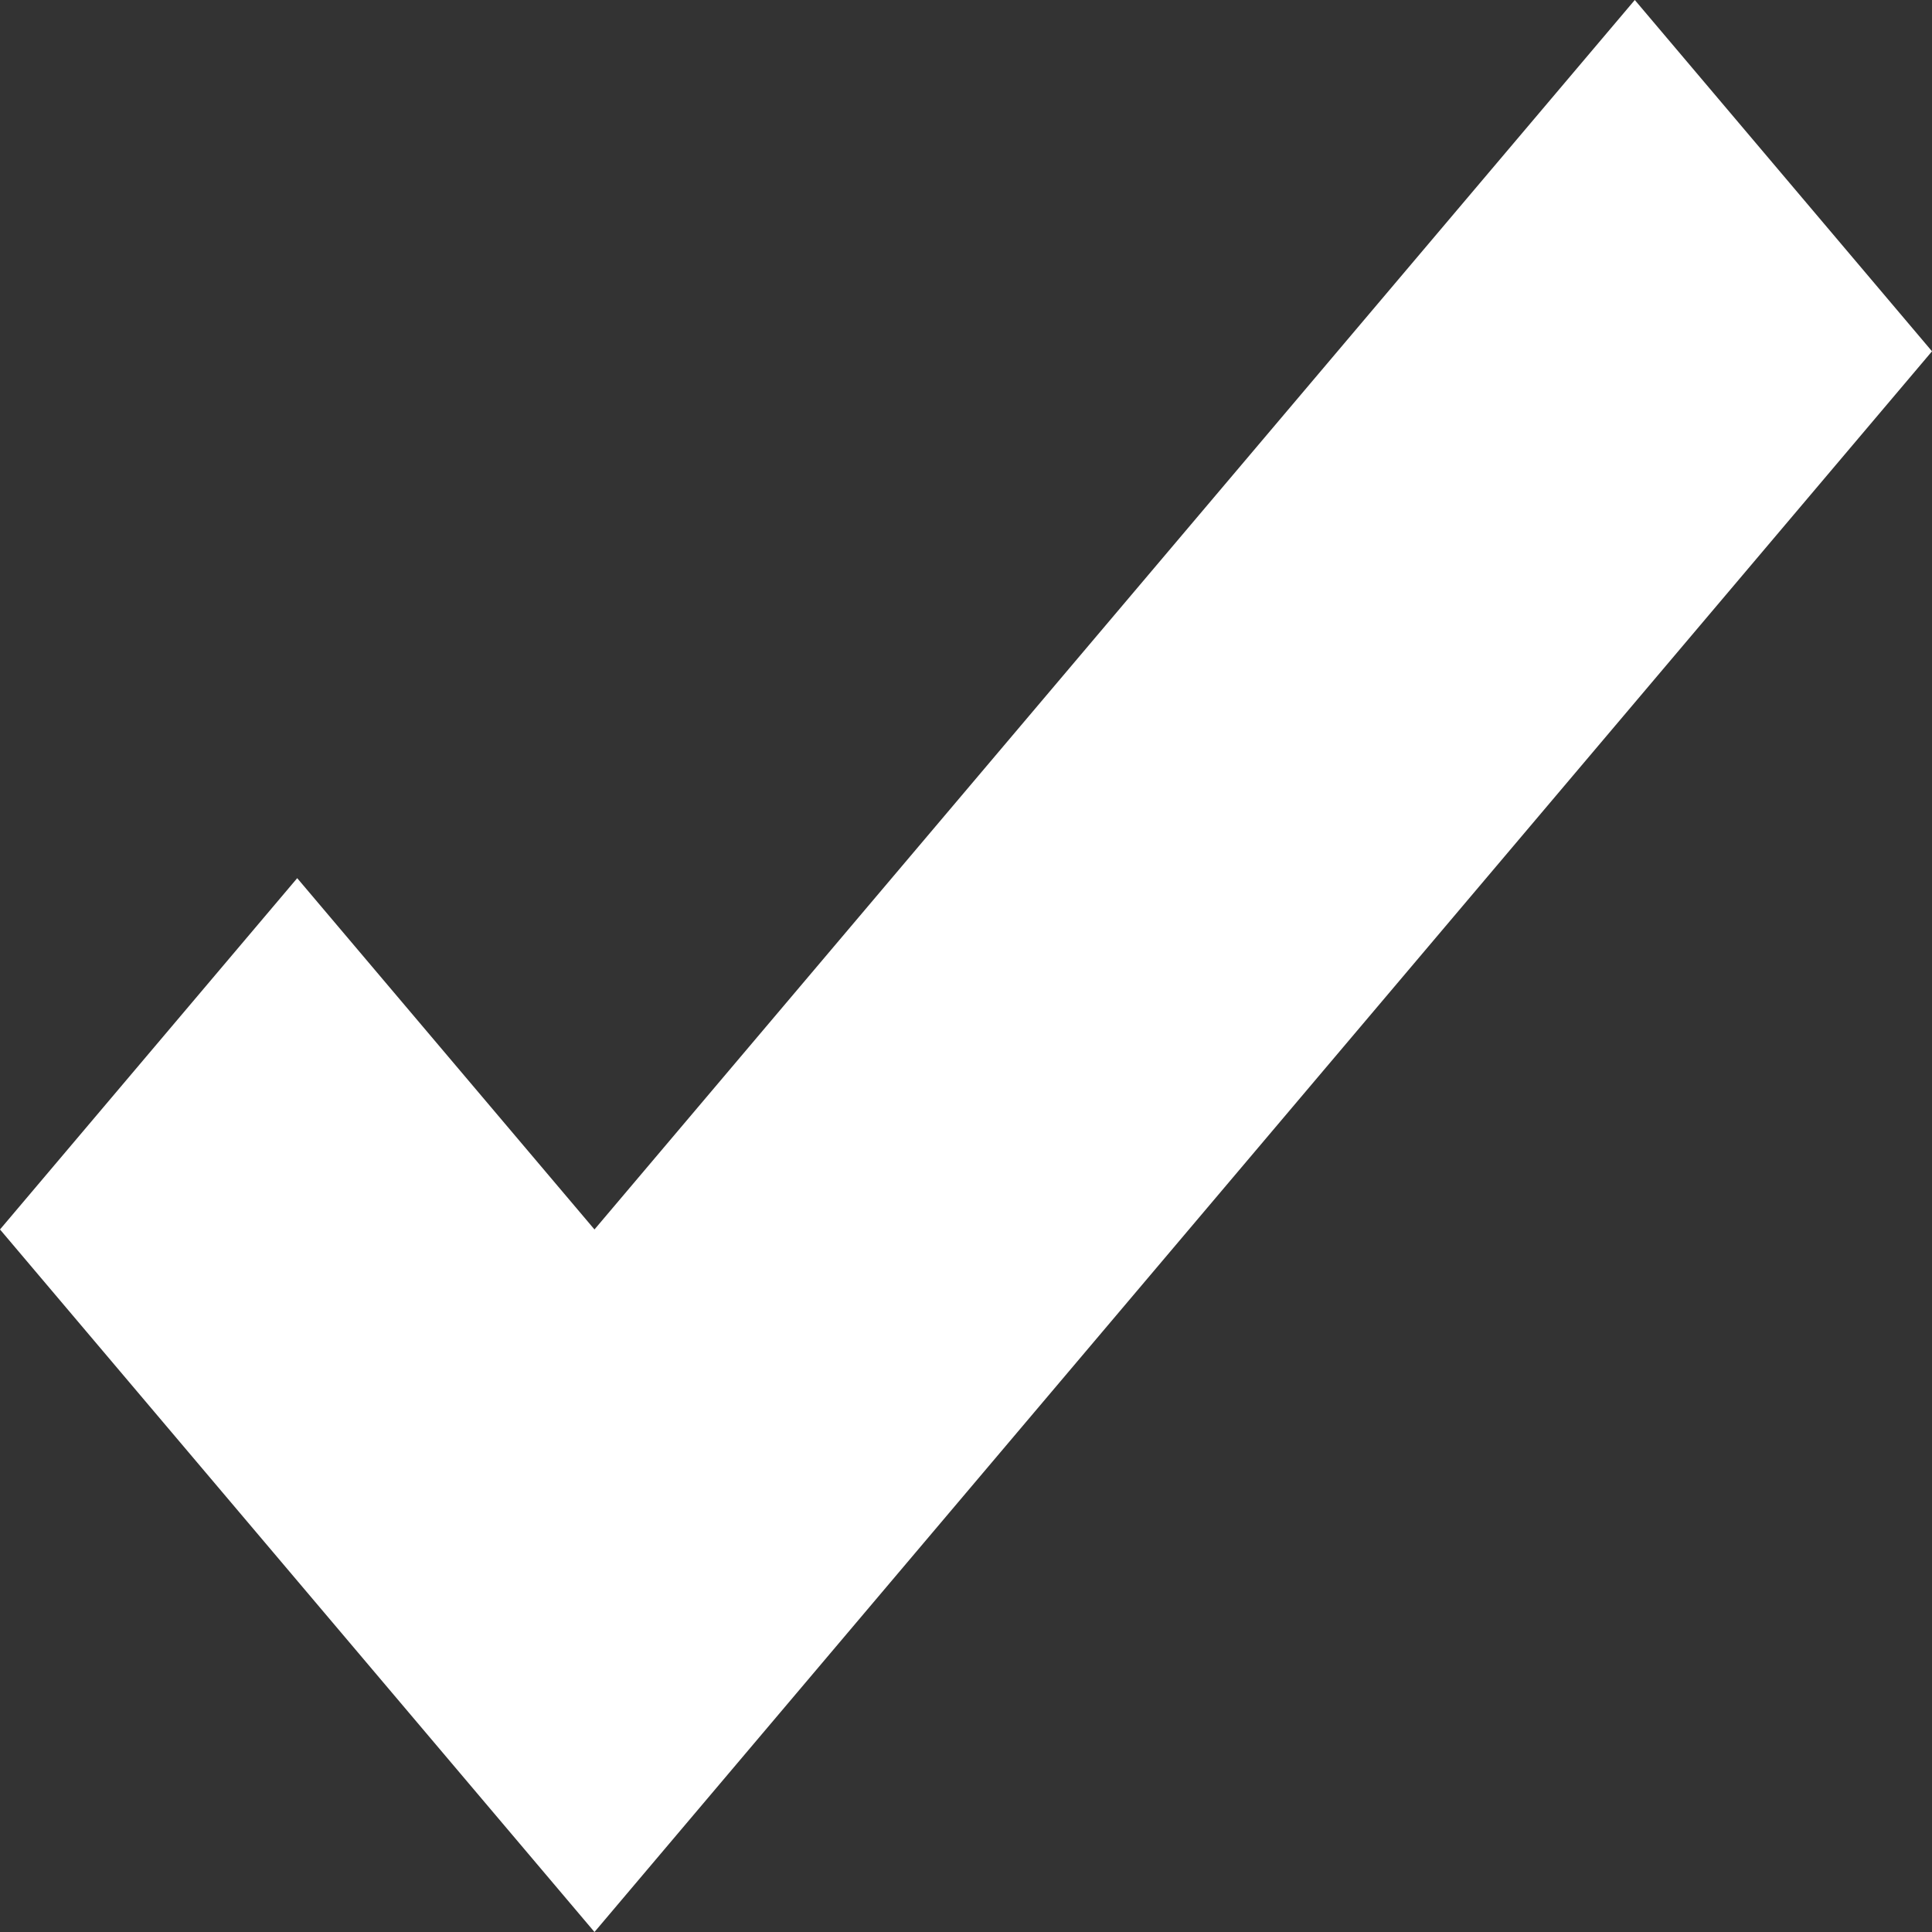 <?xml version="1.0" encoding="UTF-8" standalone="no"?>

<svg xmlns="http://www.w3.org/2000/svg" version="1.1" width="30" height="30">
    <rect width="100%" height="100%" fill="#333333" stroke="none"/>
    <path d="M 0,19.091 4.615,13.636 9.231,19.091 25.385,0 30,5.455 9.231,30 z"
          style="fill:#ffffff;stroke:none"/>
</svg>
